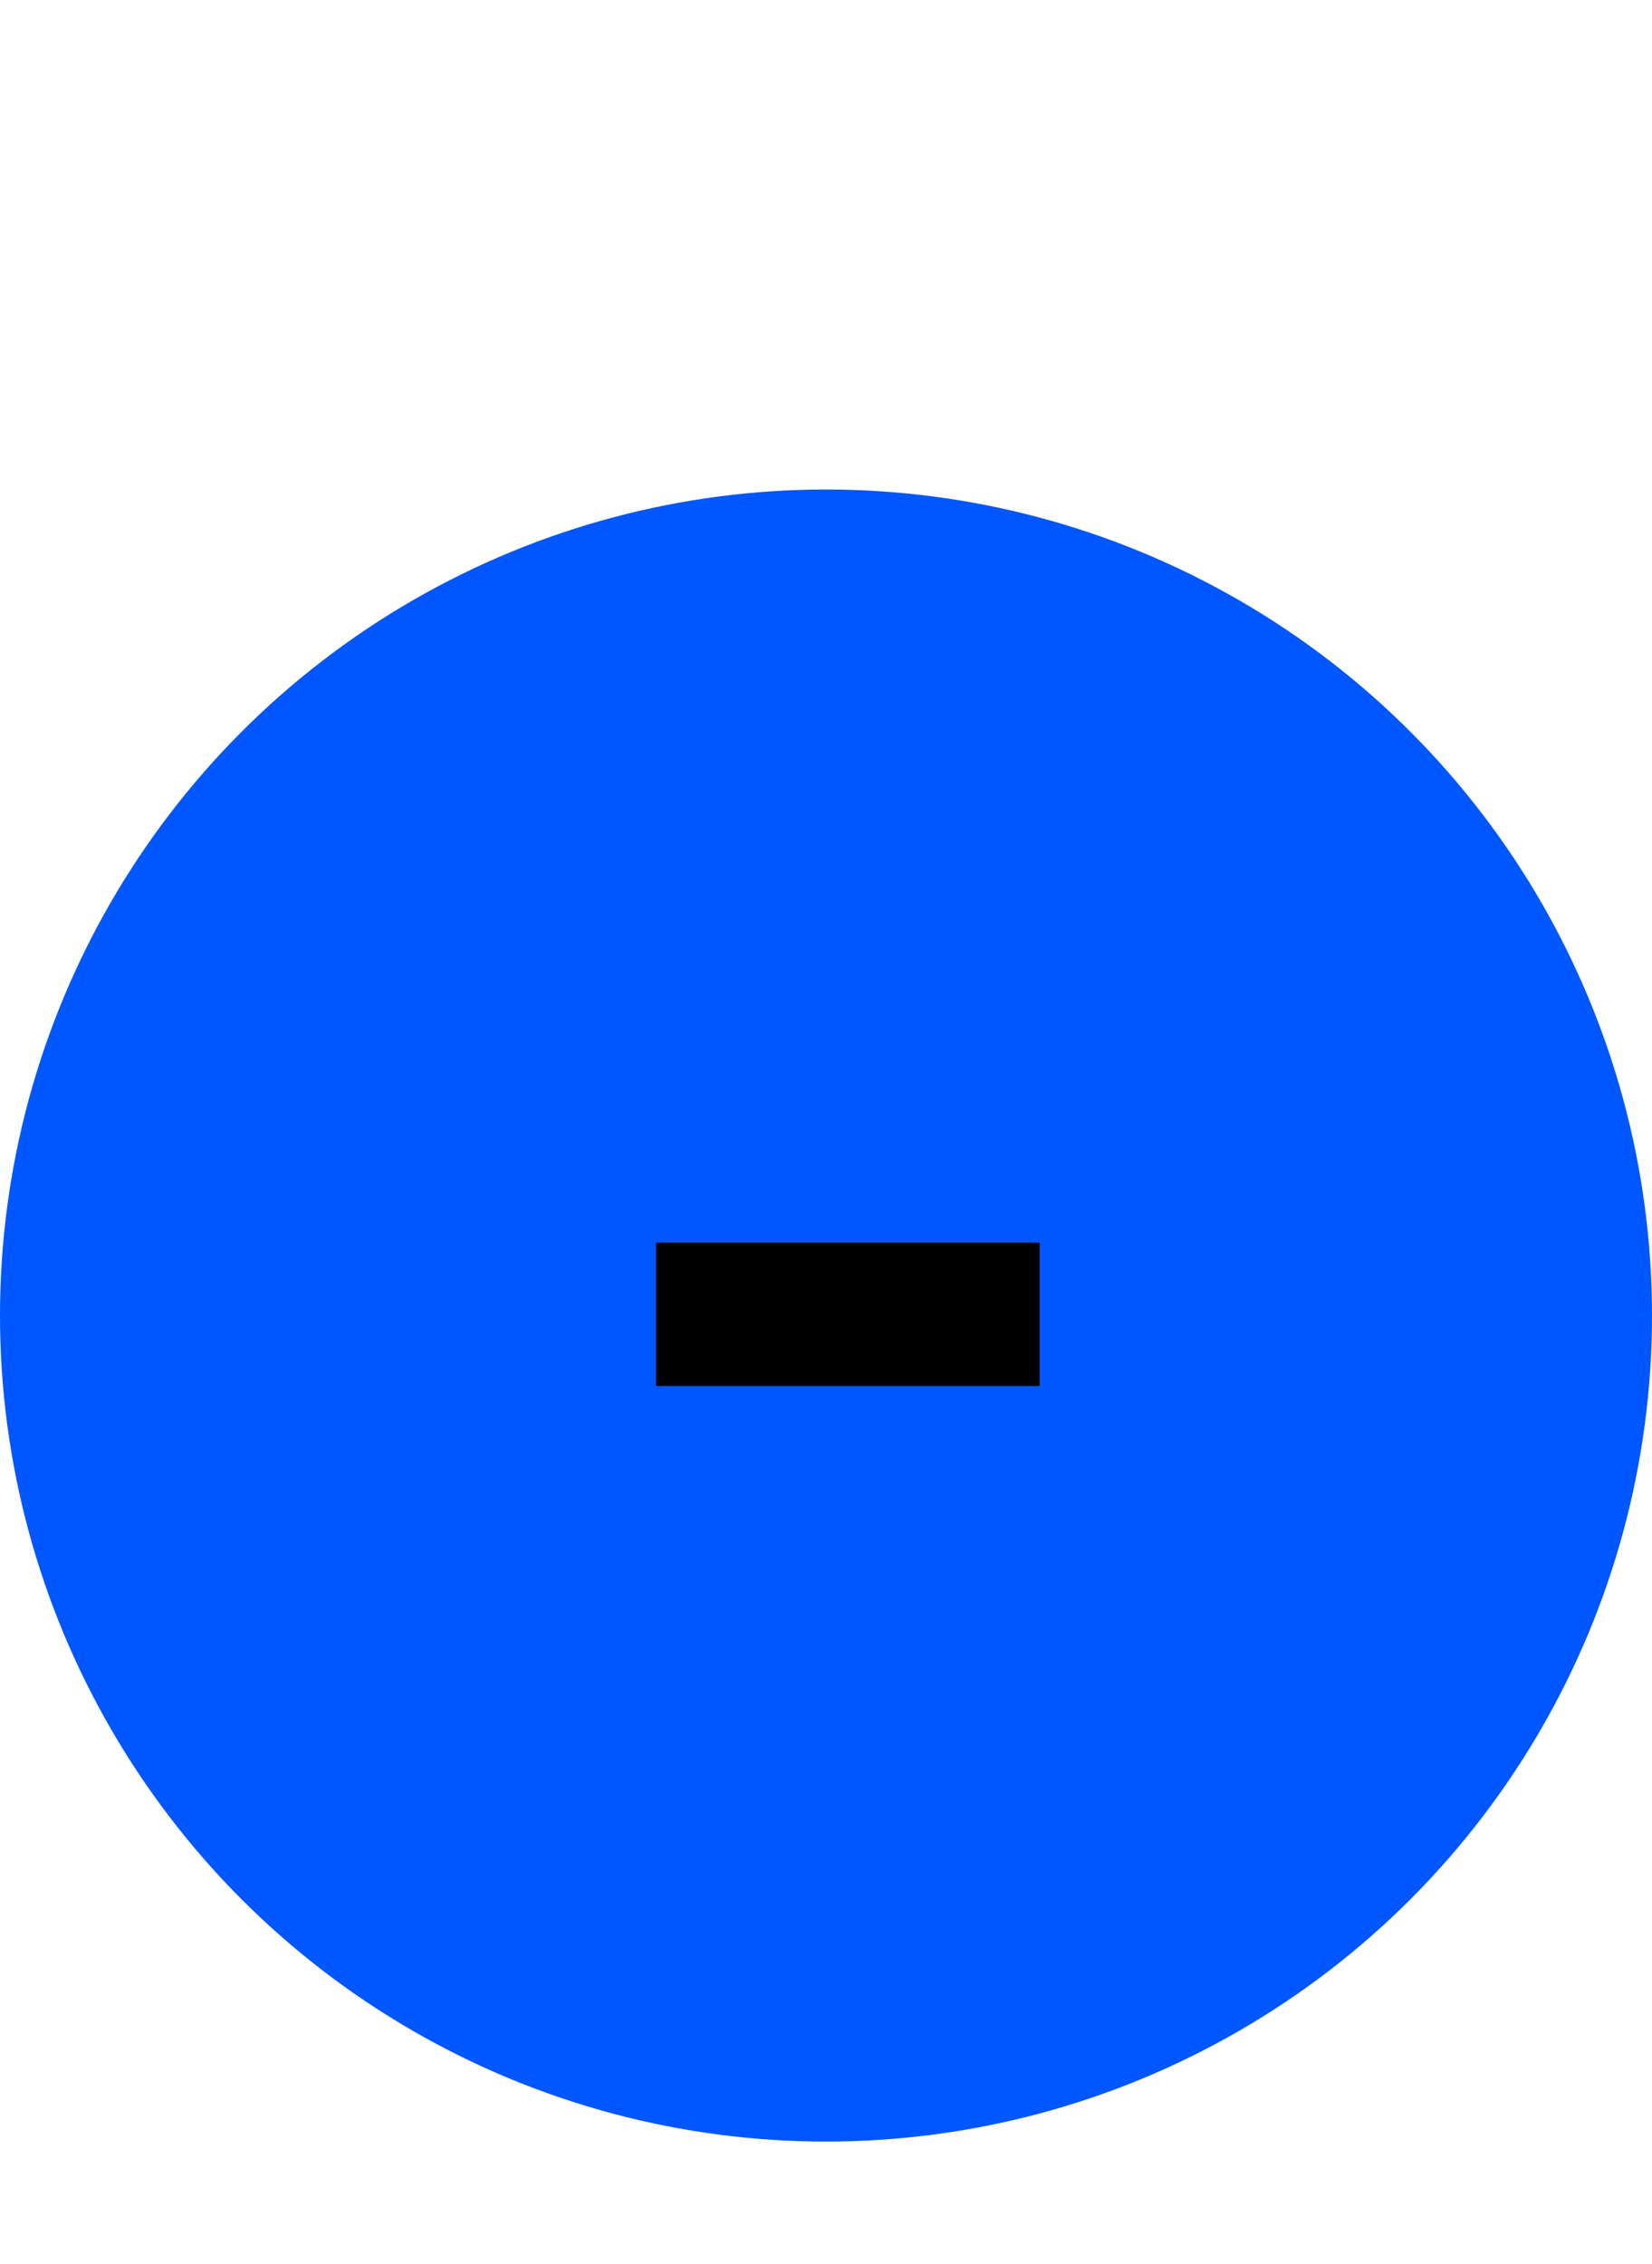 <svg width="27" height="37" viewBox="0 0 27 37" fill="none" xmlns="http://www.w3.org/2000/svg">
<circle cx="13.5" cy="21.5" r="13.5" fill="#0057FF"/>
<path d="M10.723 20.309H16.992V22.652H10.723V20.309Z" fill="black"/>
</svg>
